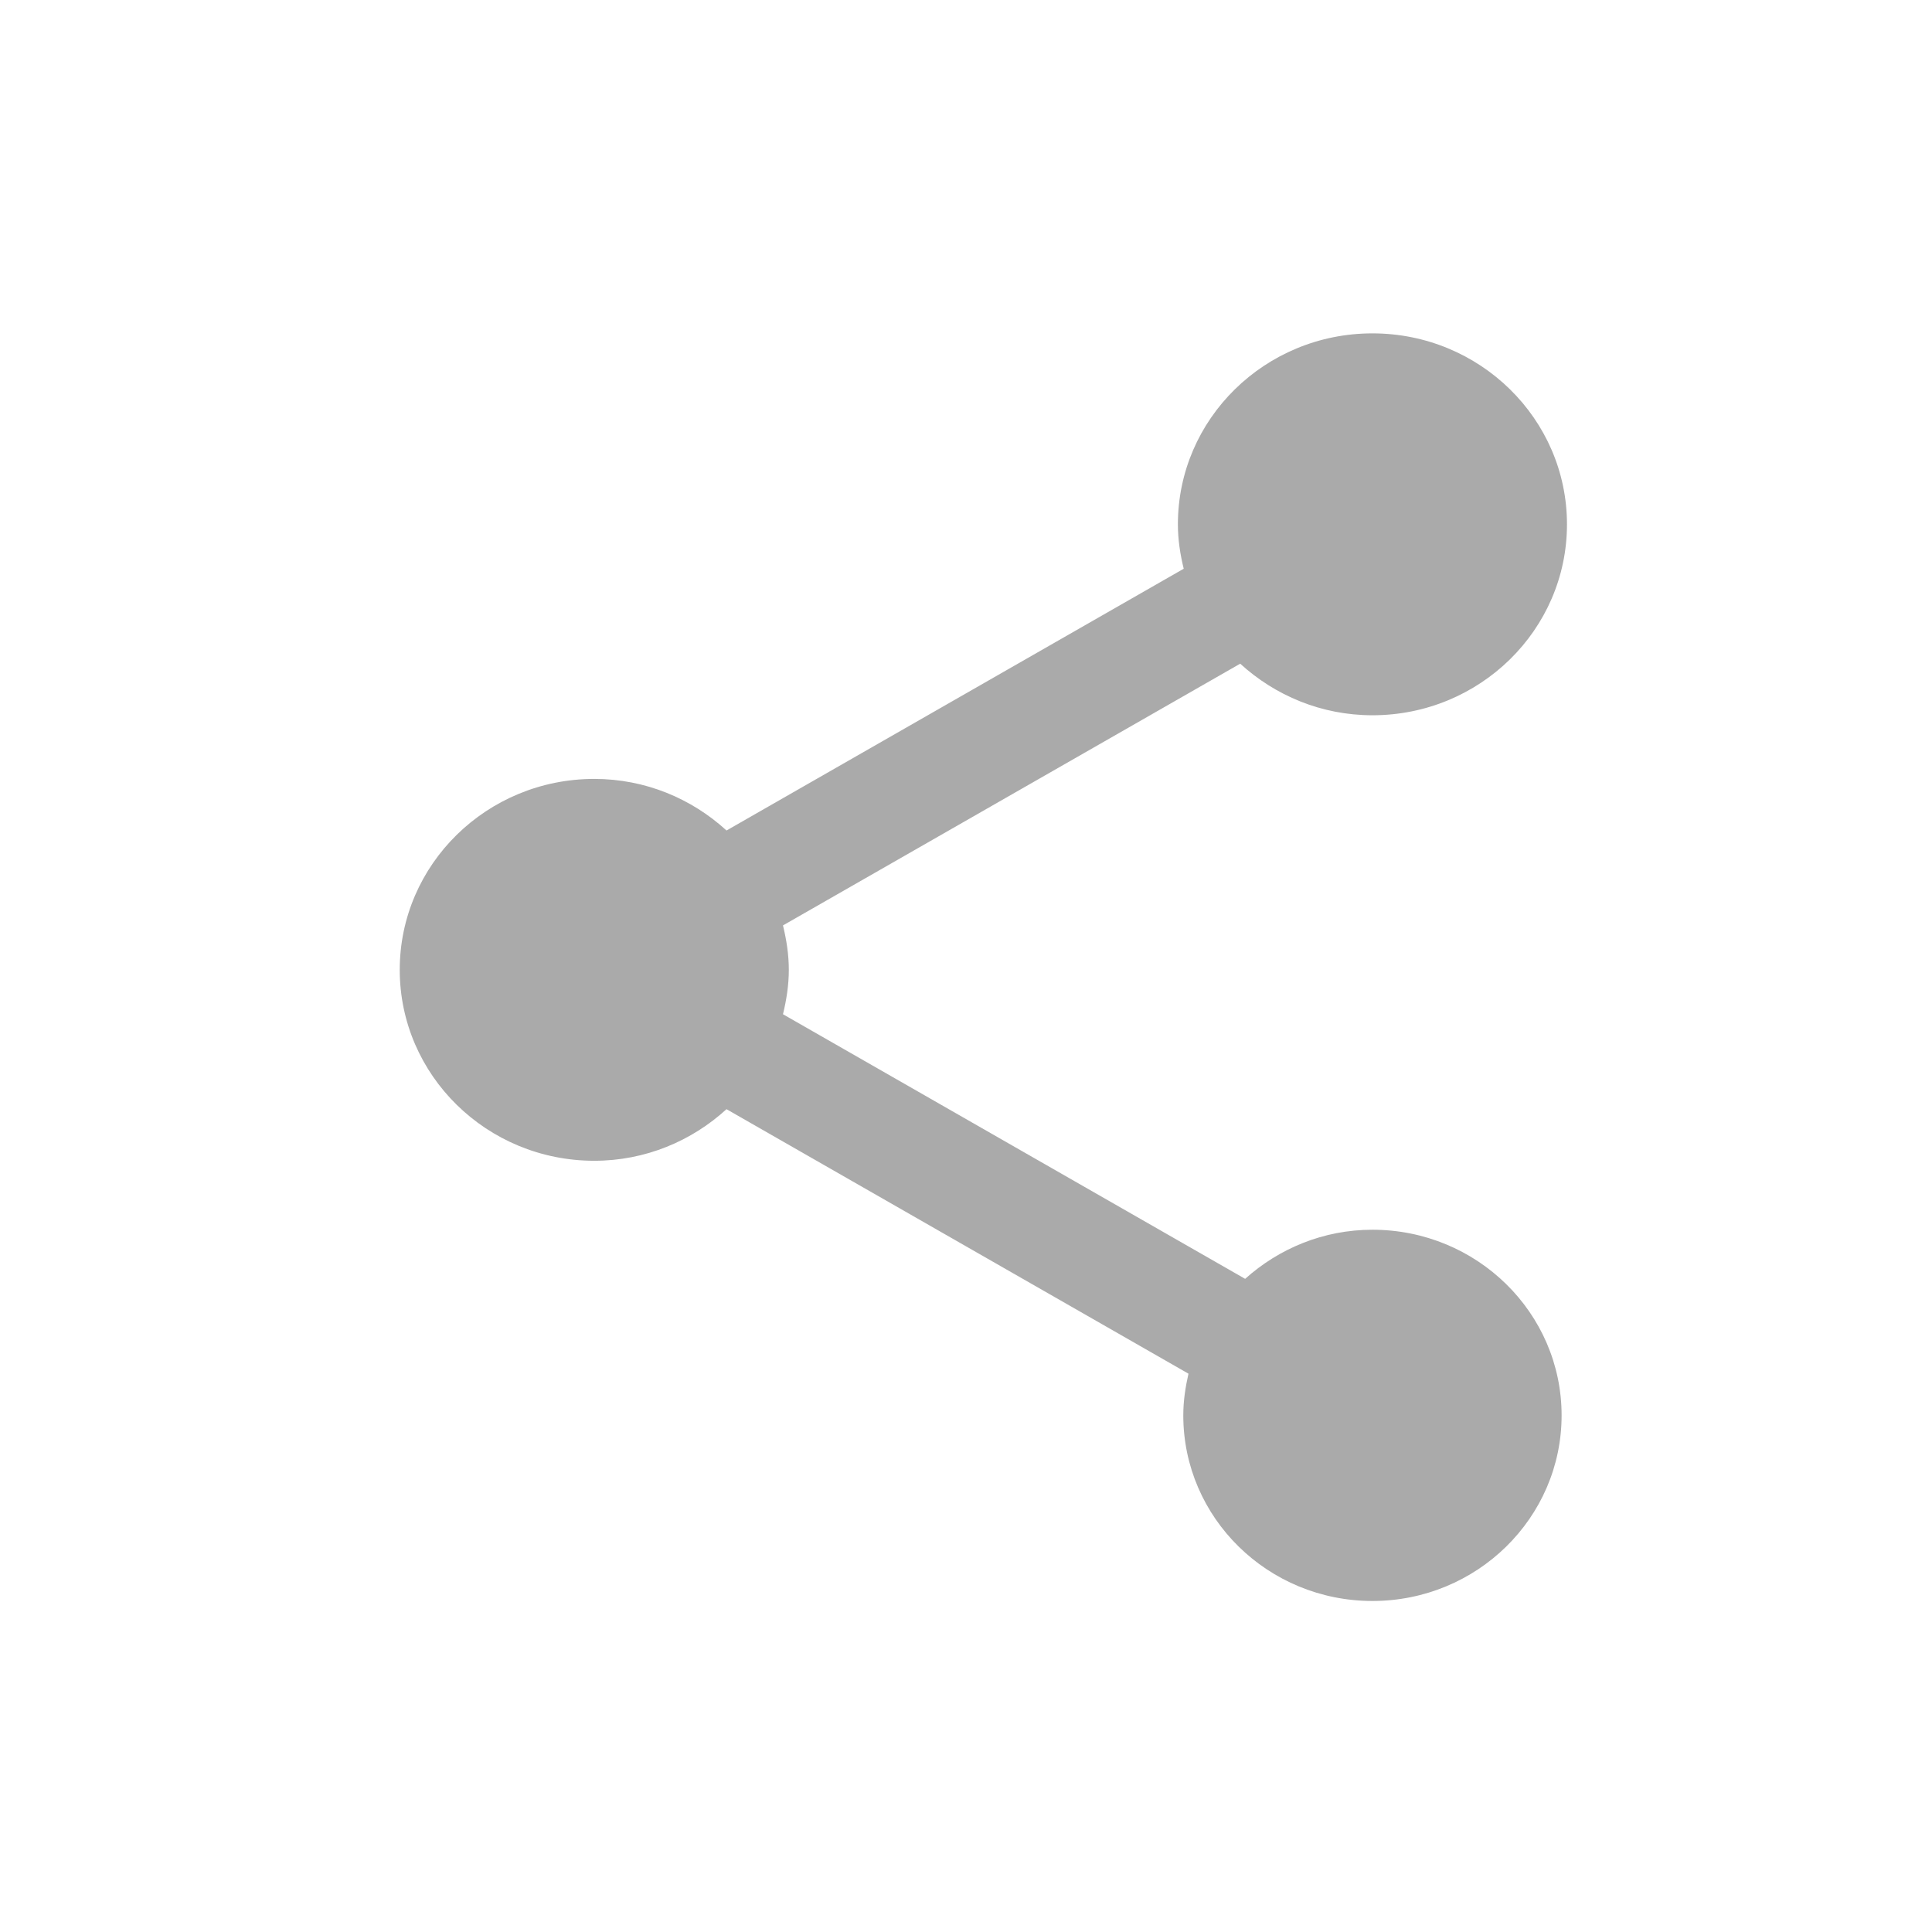 <?xml version="1.0" encoding="utf-8"?>
<!DOCTYPE svg PUBLIC "-//W3C//DTD SVG 1.0//EN" "http://www.w3.org/TR/2001/REC-SVG-20010904/DTD/svg10.dtd">
<svg version="1.0" id="Layer_1" xmlns="http://www.w3.org/2000/svg" xmlns:xlink="http://www.w3.org/1999/xlink" x="0px" y="0px"
	width="32px" height="32px" viewBox="0 0 96 96" enable-background="new 0 0 96 96" xml:space="preserve">
<path fill-rule="evenodd" clip-rule="evenodd" fill="#aaaaaa" d="M68.196,16.565c-5.338,0-9.667,4.249-9.667,9.488
	c0,0.764,0.115,1.496,0.289,2.207L36.1,41.267c-1.727-1.579-4.025-2.563-6.571-2.563c-5.337,0-9.666,4.247-9.666,9.486
	c0,5.239,4.329,9.488,9.666,9.488c2.546,0,4.844-0.986,6.571-2.563l22.955,13.143c-0.153,0.669-0.258,1.354-0.258,2.071
	c0,5.094,4.21,9.223,9.399,9.223c5.188,0,9.399-4.129,9.399-9.223c0-5.095-4.211-9.224-9.399-9.224c-2.444,0-4.65,0.938-6.326,2.44
	L38.906,50.397c0.172-0.711,0.29-1.443,0.29-2.207c0-0.763-0.118-1.495-0.29-2.207l22.719-13.005
	c1.728,1.577,4.025,2.563,6.571,2.563c5.335,0,9.666-4.248,9.666-9.487S73.531,16.565,68.196,16.565"/>
</svg>
